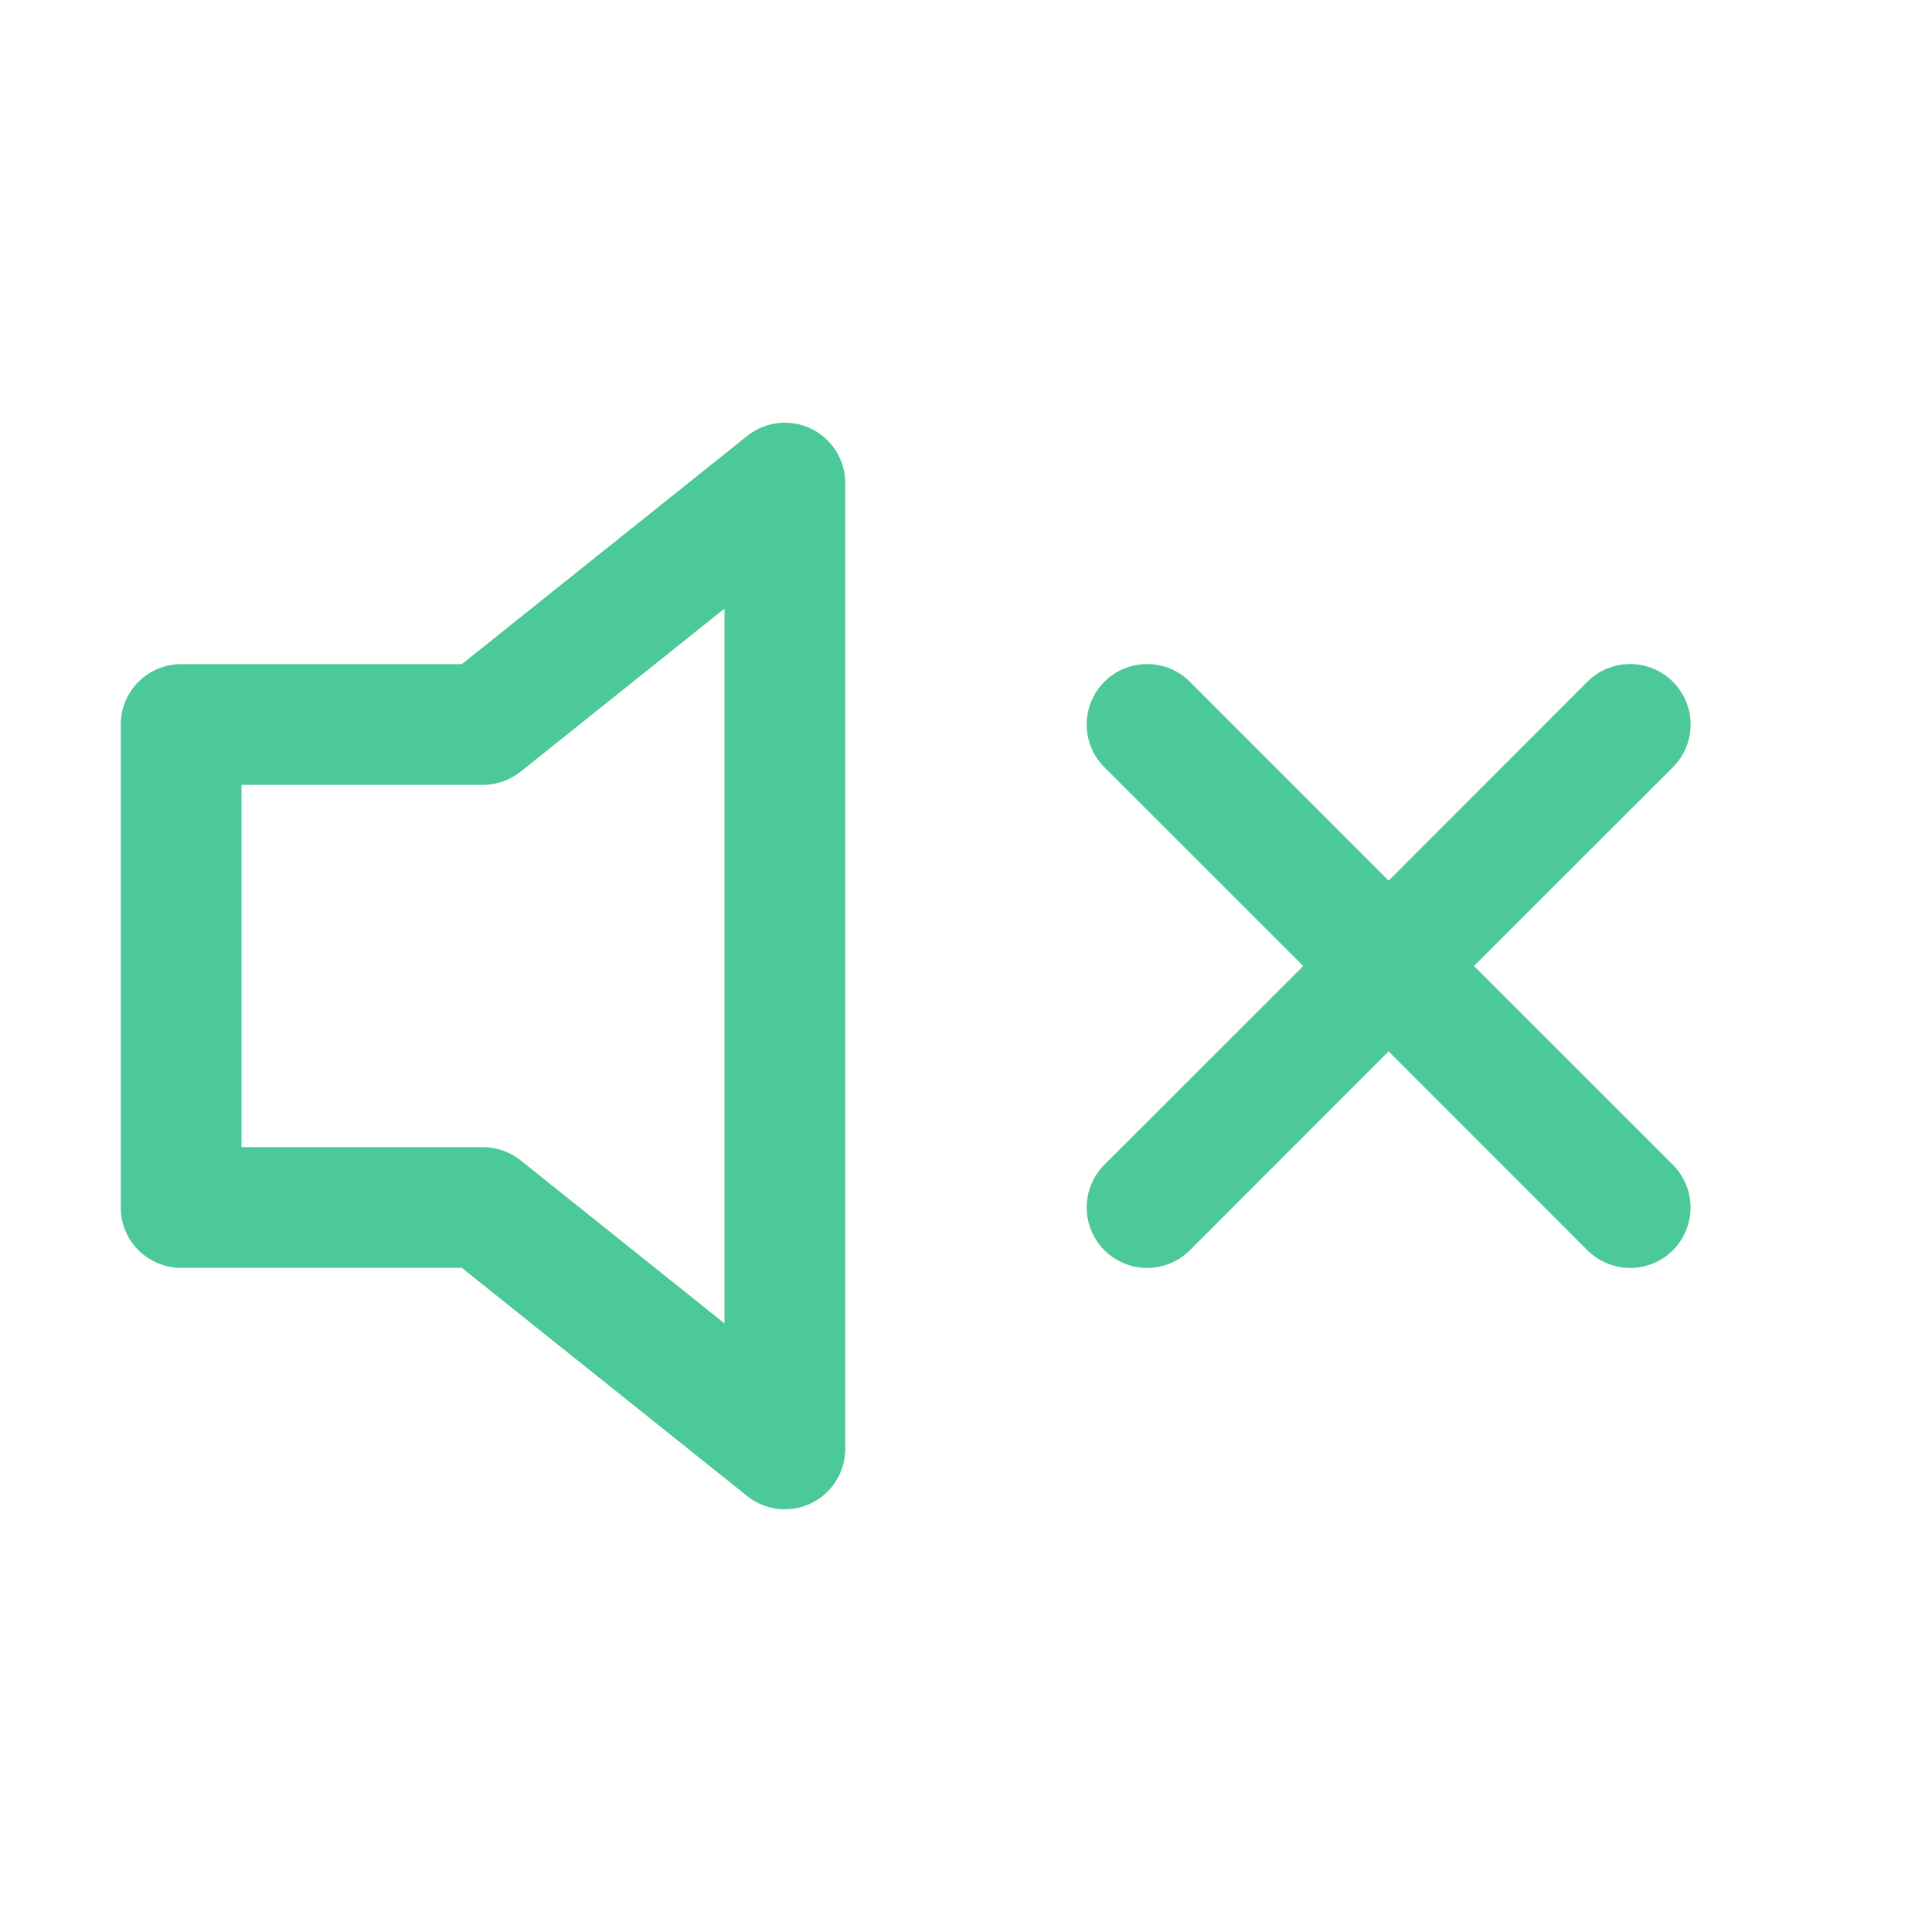 <svg width="125" height="125" viewBox="0 0 125 125" fill="none" xmlns="http://www.w3.org/2000/svg">
<path d="M52.477 27.734C53.138 28.053 53.697 28.552 54.088 29.174C54.479 29.796 54.687 30.515 54.688 31.25V93.75C54.687 94.485 54.478 95.205 54.086 95.827C53.694 96.449 53.135 96.947 52.472 97.266C51.81 97.584 51.071 97.709 50.341 97.626C49.61 97.543 48.918 97.255 48.344 96.797L29.883 82.031H11.719C10.683 82.031 9.689 81.62 8.957 80.887C8.224 80.155 7.812 79.161 7.812 78.125V46.875C7.812 45.839 8.224 44.845 8.957 44.113C9.689 43.38 10.683 42.969 11.719 42.969H29.883L48.344 28.203C48.919 27.744 49.611 27.456 50.343 27.373C51.074 27.29 51.813 27.415 52.477 27.734V27.734ZM46.875 39.375L33.688 49.922C32.996 50.477 32.136 50.78 31.25 50.781H15.625V74.219H31.25C32.136 74.22 32.996 74.523 33.688 75.078L46.875 85.625V39.375ZM108.234 44.109C108.598 44.472 108.887 44.903 109.084 45.378C109.281 45.852 109.382 46.361 109.382 46.875C109.382 47.389 109.281 47.898 109.084 48.372C108.887 48.847 108.598 49.278 108.234 49.641L95.367 62.5L108.234 75.359C108.968 76.093 109.38 77.088 109.38 78.125C109.38 79.162 108.968 80.157 108.234 80.891C107.501 81.624 106.506 82.036 105.469 82.036C104.431 82.036 103.437 81.624 102.703 80.891L89.844 68.023L76.984 80.891C76.251 81.624 75.256 82.036 74.219 82.036C73.181 82.036 72.187 81.624 71.453 80.891C70.72 80.157 70.308 79.162 70.308 78.125C70.308 77.088 70.72 76.093 71.453 75.359L84.32 62.5L71.453 49.641C71.09 49.277 70.802 48.846 70.605 48.372C70.409 47.897 70.308 47.389 70.308 46.875C70.308 46.361 70.409 45.853 70.605 45.378C70.802 44.904 71.09 44.473 71.453 44.109C72.187 43.376 73.181 42.964 74.219 42.964C74.732 42.964 75.241 43.065 75.716 43.261C76.19 43.458 76.621 43.746 76.984 44.109L89.844 56.977L102.703 44.109C103.066 43.746 103.497 43.457 103.972 43.26C104.446 43.063 104.955 42.962 105.469 42.962C105.983 42.962 106.491 43.063 106.966 43.26C107.44 43.457 107.872 43.746 108.234 44.109V44.109Z" fill="#4BC999"/>
</svg>
